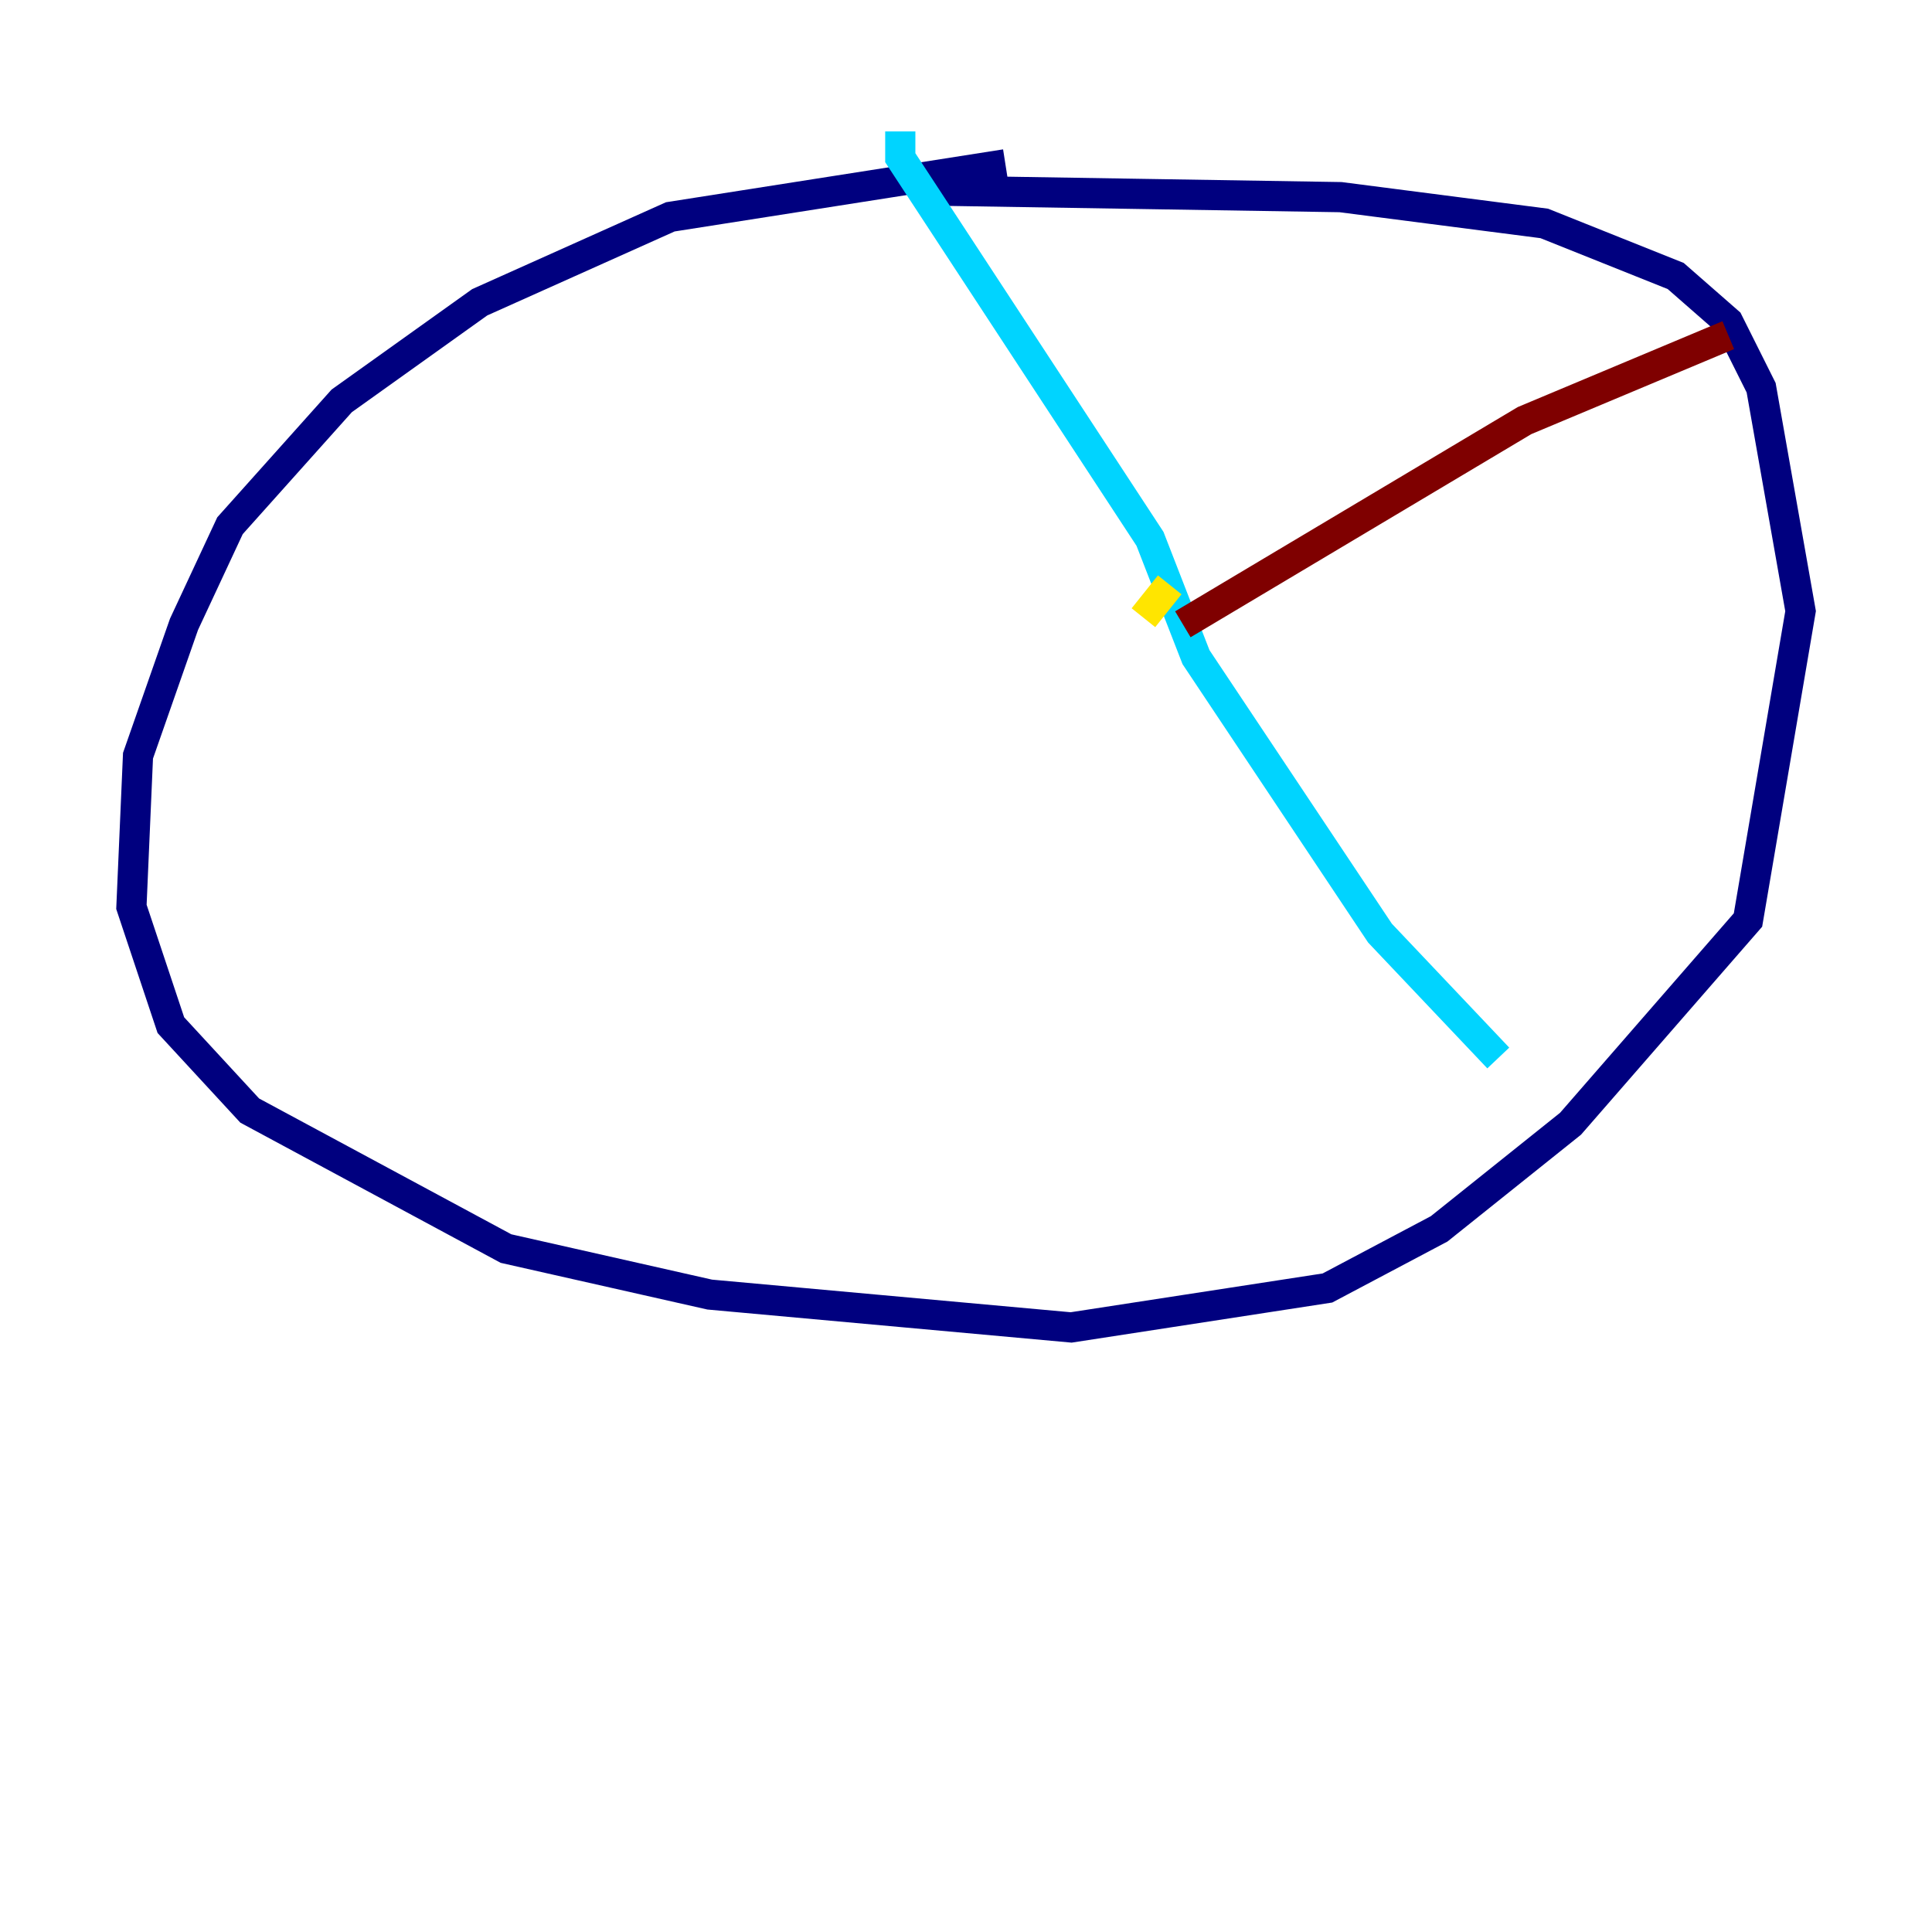 <?xml version="1.0" encoding="utf-8" ?>
<svg baseProfile="tiny" height="128" version="1.2" viewBox="0,0,128,128" width="128" xmlns="http://www.w3.org/2000/svg" xmlns:ev="http://www.w3.org/2001/xml-events" xmlns:xlink="http://www.w3.org/1999/xlink"><defs /><polyline fill="none" points="66.612,10.884 44.408,14.367 31.782,20.027 22.64,26.558 15.238,34.83 12.191,41.361 9.143,50.068 8.707,60.082 11.32,67.918 16.544,73.578 33.524,82.721 47.02,85.769 70.966,87.946 87.946,85.333 95.347,81.415 104.054,74.449 115.809,60.952 119.293,40.49 116.68,25.687 114.503,21.333 111.02,18.286 102.313,14.803 88.816,13.061 61.823,12.626" stroke="#00007f" stroke-width="2" /><polyline fill="none" points="59.646,8.707 59.646,10.449 76.191,35.701 79.238,43.537 91.429,61.823 99.265,70.095" stroke="#00d4ff" stroke-width="2" /><polyline fill="none" points="75.755,40.925 77.497,38.748" stroke="#ffe500" stroke-width="2" /><polyline fill="none" points="78.367,41.361 101.007,27.864 114.503,22.204" stroke="#7f0000" stroke-width="2" /></svg>
